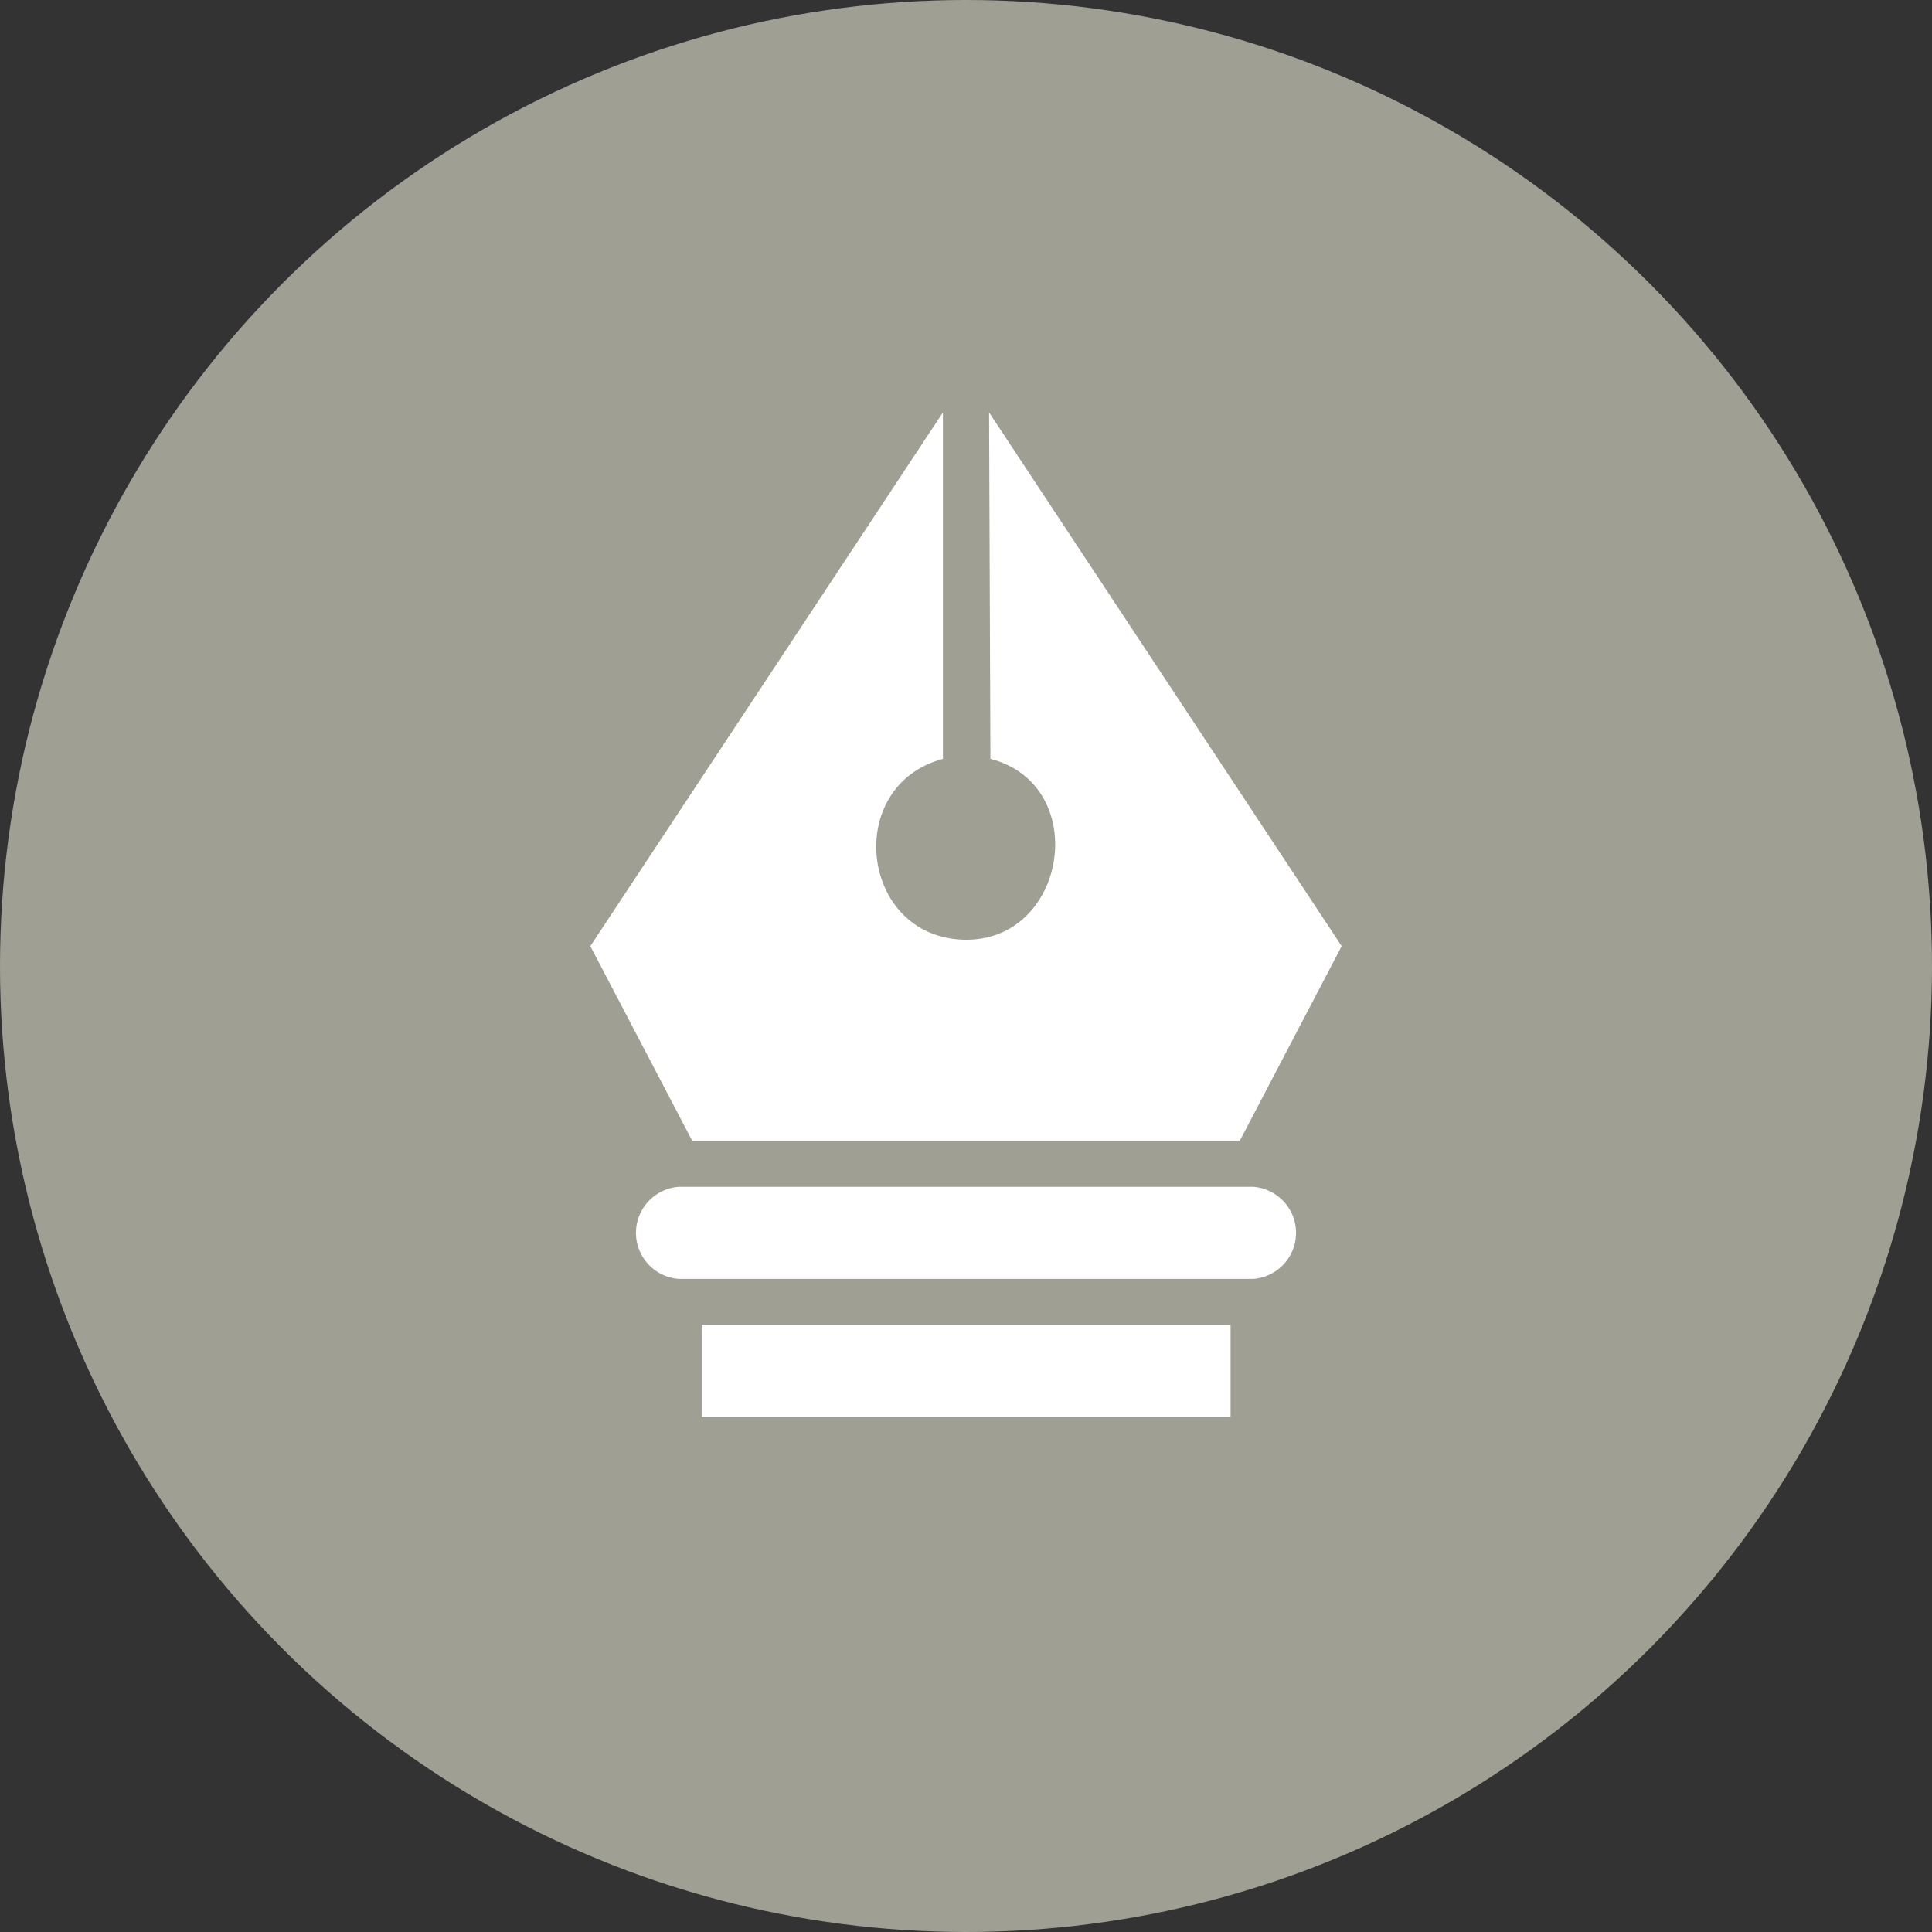 <svg xmlns="http://www.w3.org/2000/svg" viewBox="0 0 72 72"><rect x="0" y="0" width="72" height="72" fill="#333333" stroke="none"/><defs><style>.cls-1{fill:#a09f94;}.cls-2{fill:#fff;}</style></defs><g id="Layer_2" data-name="Layer 2"><g id="Layer_1-2" data-name="Layer 1"><circle class="cls-1" cx="36" cy="36" r="36"/><rect class="cls-2" x="26.15" y="49.37" width="19.71" height="3.43"/><path class="cls-2" d="M46.71,44.23a1.72,1.72,0,0,1,0,3.43H25.29a1.72,1.72,0,0,1,0-3.43Z"/><path class="cls-2" d="M36.86,15.37,50,35.26,46.2,42.52H25.8L22,35.26,35.14,15.37V28.28c-3.73,1-3.09,6.63.77,6.74s4.79-5.76,1-6.74Z"/></g></g></svg>